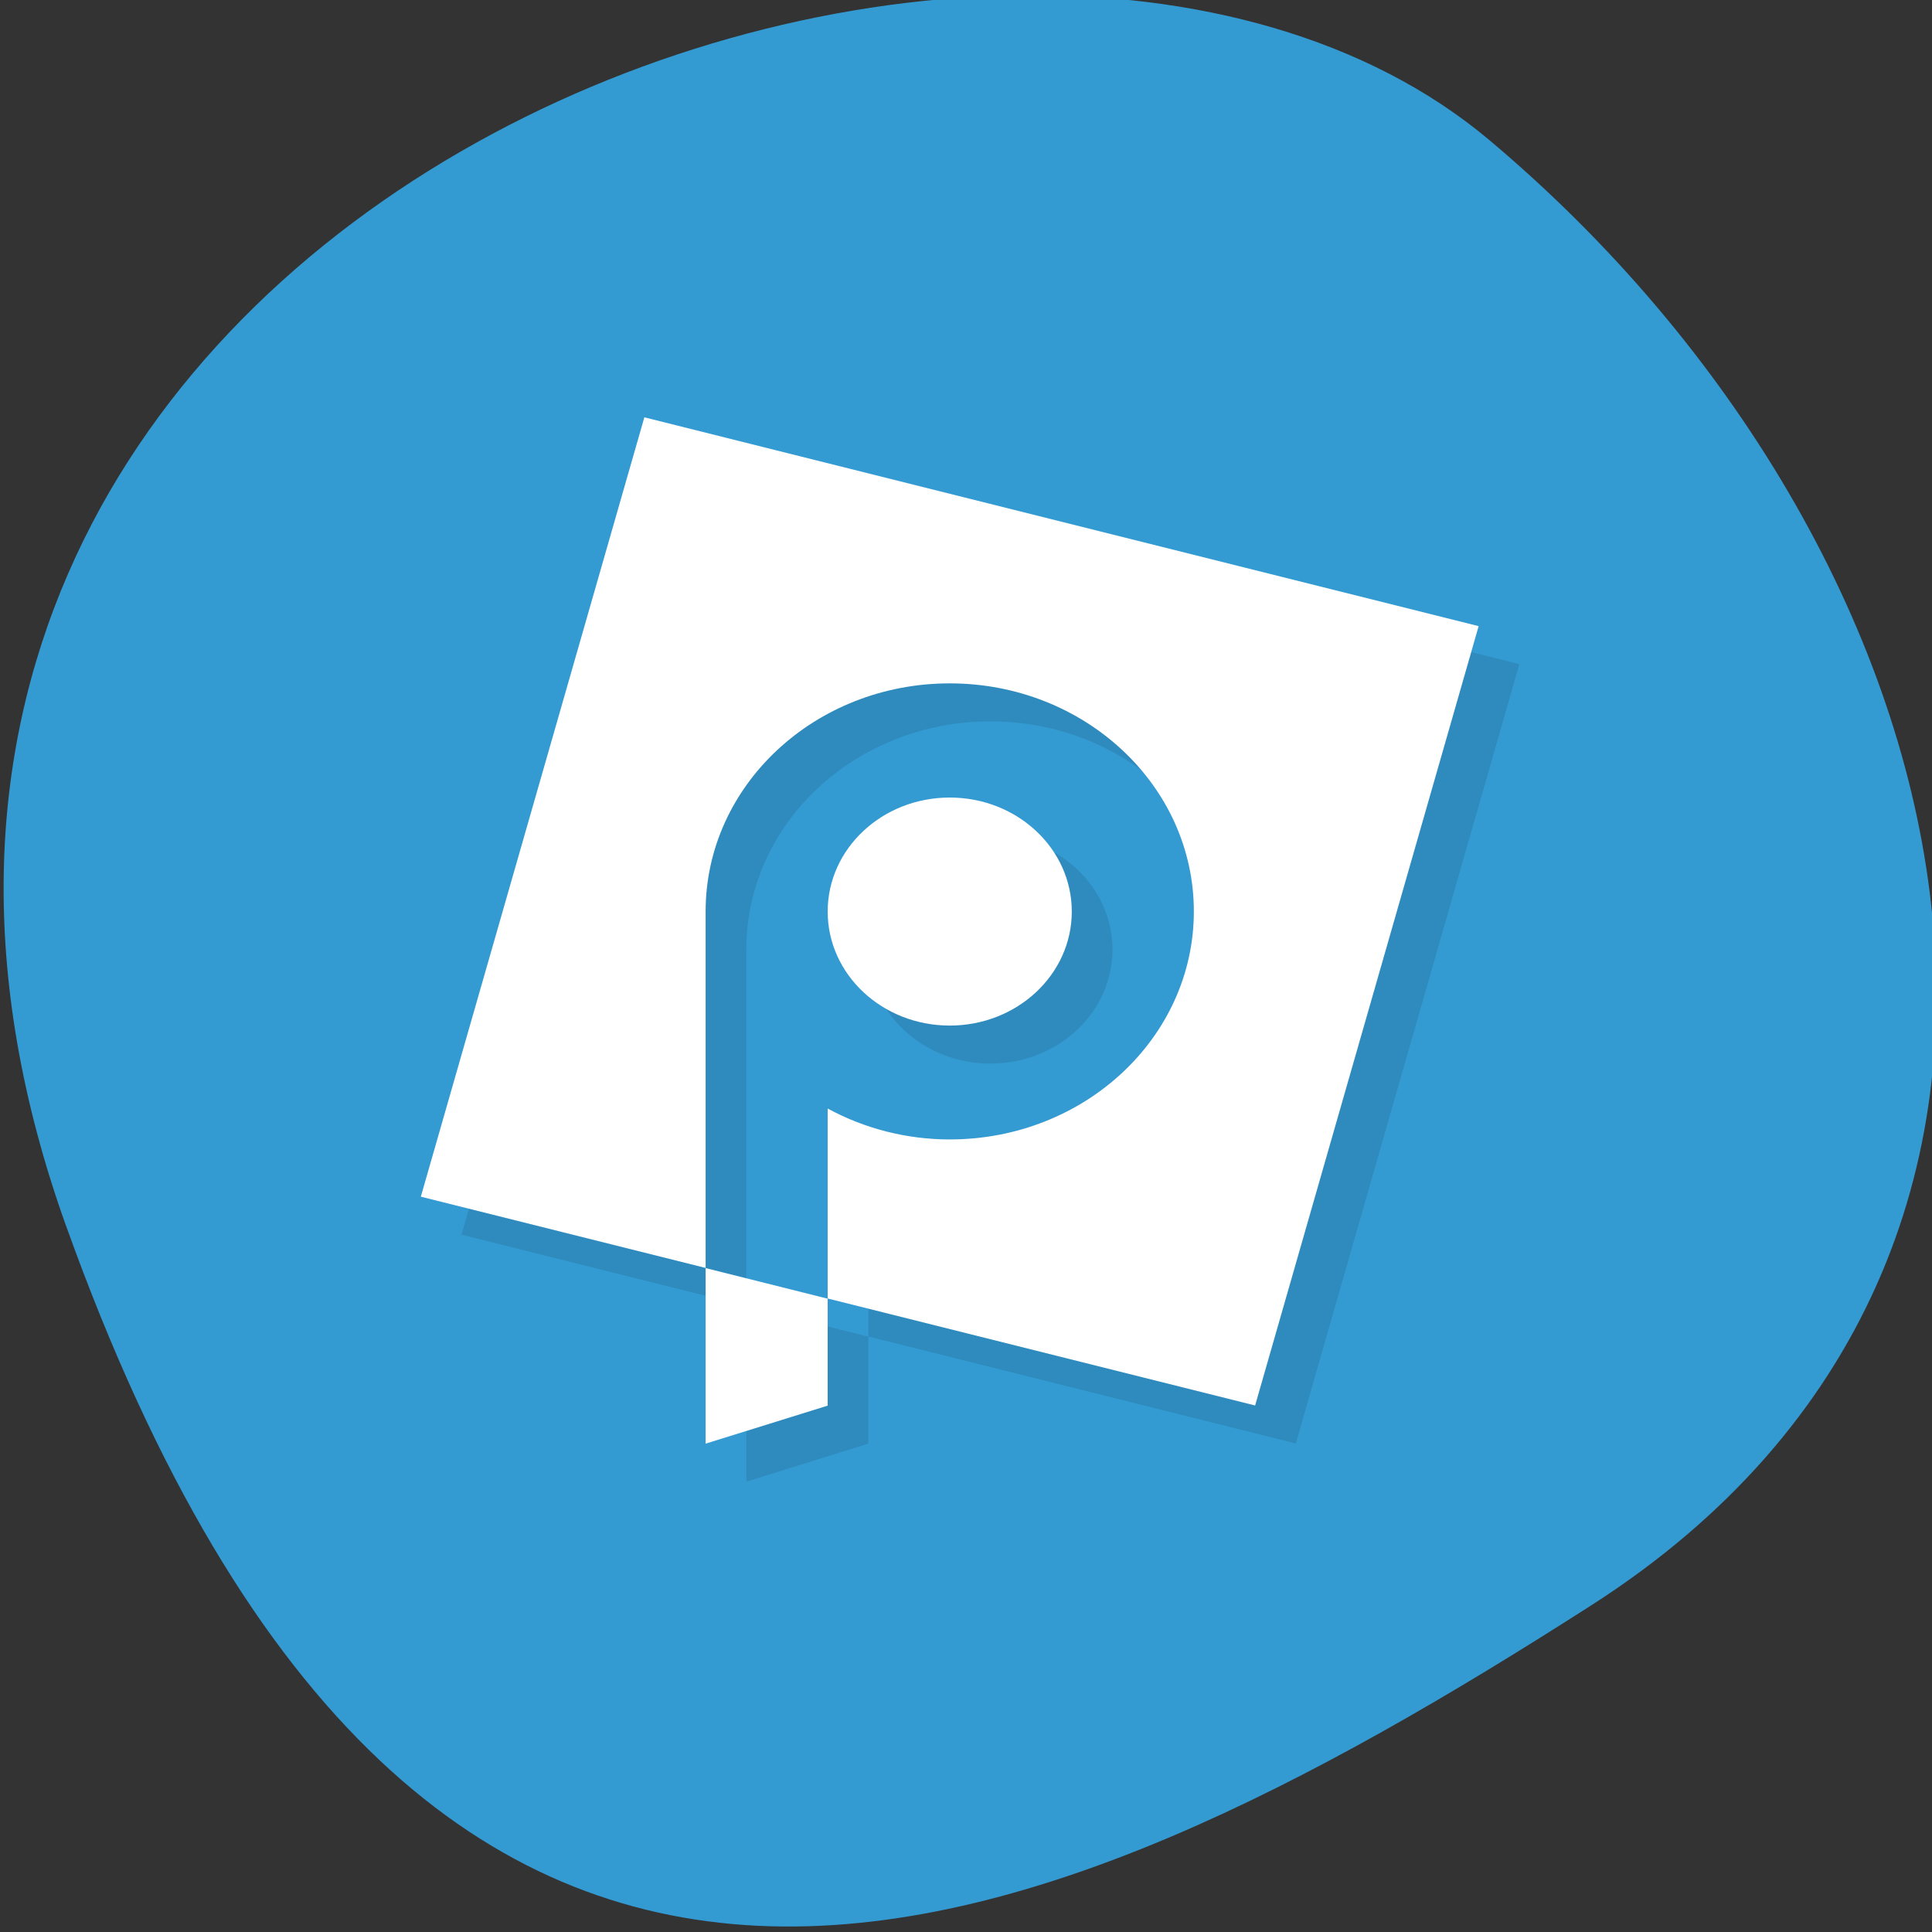 <svg xmlns="http://www.w3.org/2000/svg" viewBox="0 0 256 256"><rect x="0" y="0" width="256" height="256" fill="#333333" stroke="none"/><defs><clipPath><path d="M 0,64 H64 V128 H0 z"/></clipPath></defs><g style="fill:#349ad2;color:#000"><path d="m -1360.14 1641.33 c 46.11 -98.28 -119.59 -146.07 -181.85 -106.06 -62.25 40.01 -83.52 108.58 -13.01 143.08 70.51 34.501 148.75 61.26 194.86 -37.03 z" transform="matrix(-1.037 0 0 1.357 -1401.695 -2064.798)"/></g><g transform="matrix(5.391 0 0 5.036 -3.539 -0.098)"><path d="M 17.494,12 12,32.506 19,34.381 19,25 c 0,-3.314 2.686,-6 6,-6 3.314,0 6,2.686 6,6 0,3.314 -2.686,6 -6,6 -1.054,0 -2.089,-0.283 -3,-0.813 L 22,35.185 32.506,38 38,17.494 17.494,12 M 22,35.19 l -3,-0.805 0,4.619 3,-1 0,-2.815 m 3,-13.185 c -1.657,0 -3,1.343 -3,3 0,1.657 1.343,3 3,3 1.657,0 3,-1.343 3,-3 0,-1.657 -1.343,-3 -3,-3 z" style="opacity:0.1"/><path d="M 16.494,11 11,31.506 18,33.381 18,24 c 0,-3.314 2.686,-6 6,-6 3.314,0 6,2.686 6,6 0,3.314 -2.686,6 -6,6 -1.054,0 -2.089,-0.283 -3,-0.813 L 21,34.185 31.506,37 37,16.494 16.494,11 M 21,34.19 l -3,-0.805 0,4.619 3,-1 0,-2.815 m 3,-13.185 c -1.657,0 -3,1.343 -3,3 0,1.657 1.343,3 3,3 1.657,0 3,-1.343 3,-3 0,-1.657 -1.343,-3 -3,-3 z" style="fill:#fff"/></g></svg>
